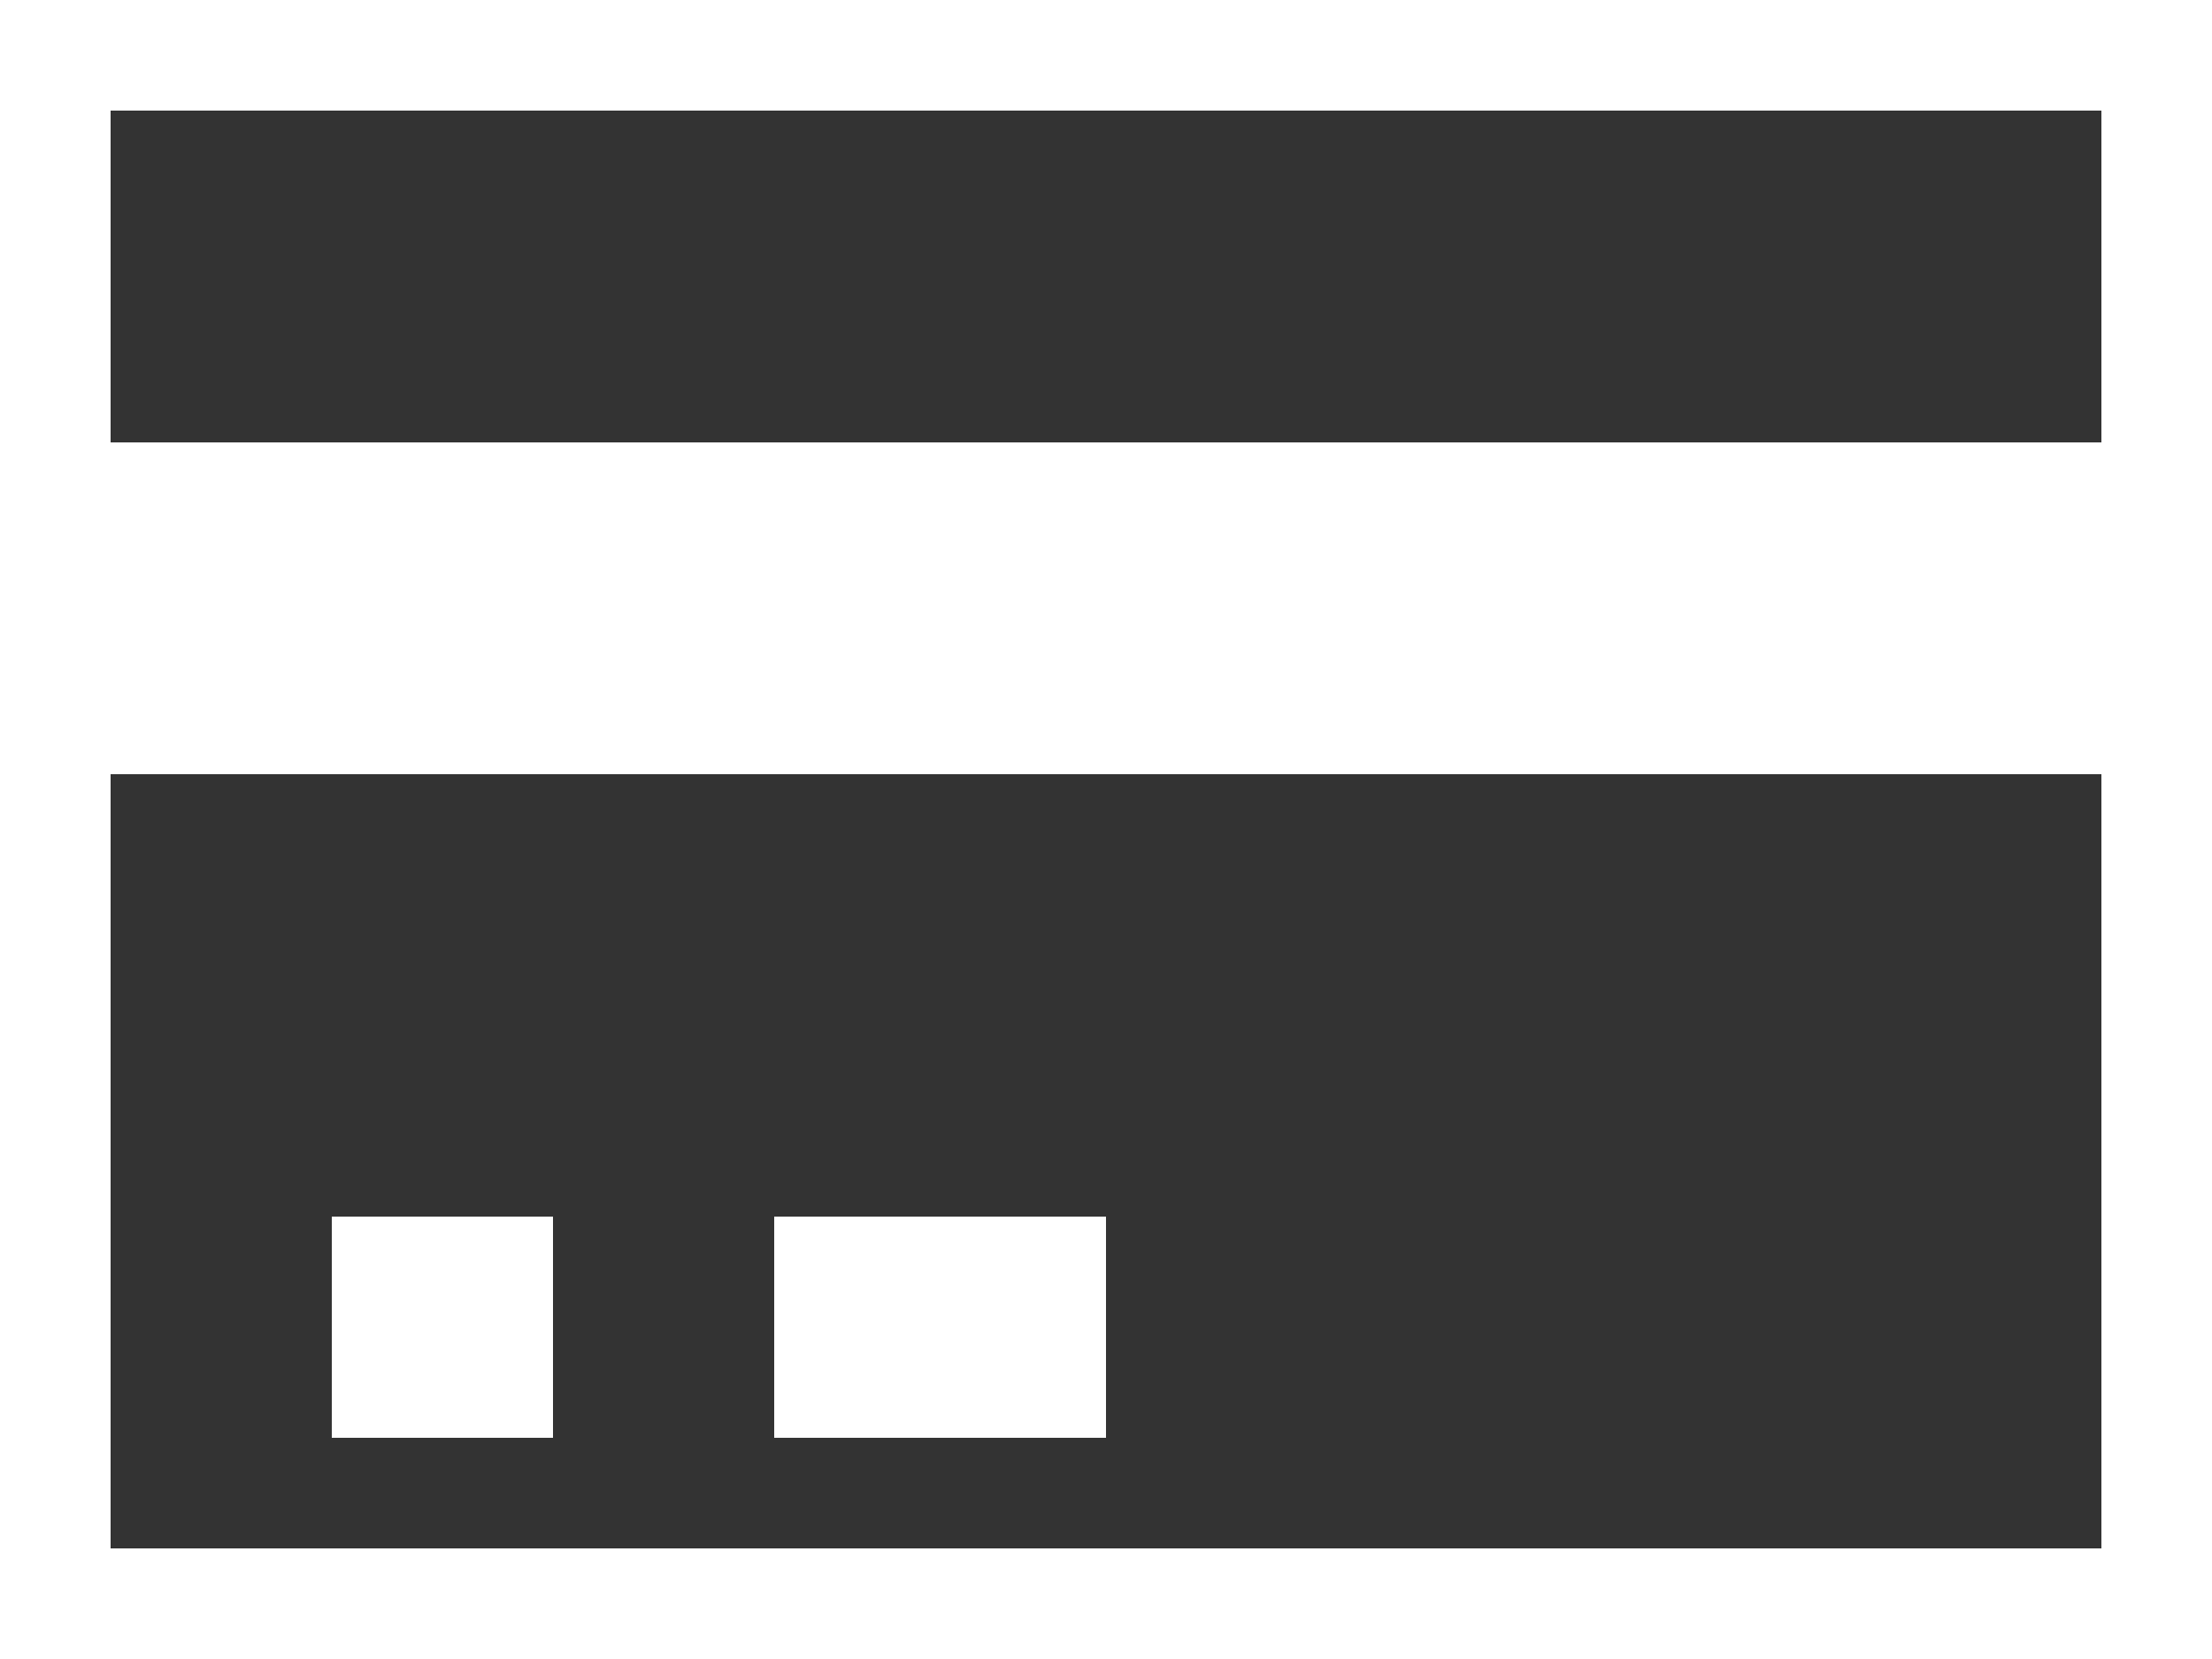 <svg width="20" height="15" viewBox="0 0 20 15" fill="none" xmlns="http://www.w3.org/2000/svg">
<rect x="0" y="0" width="20" height="15" fill="#333333" stroke="none"/>
<rect x="0.5" y="0.5" width="19" height="14" stroke="white"/>
<rect x="1" y="4" width="18" height="3" fill="white"/>
<rect x="3" y="11" width="2" height="2" fill="white"/>
<rect x="7" y="11" width="3" height="2" fill="white"/>
</svg>
